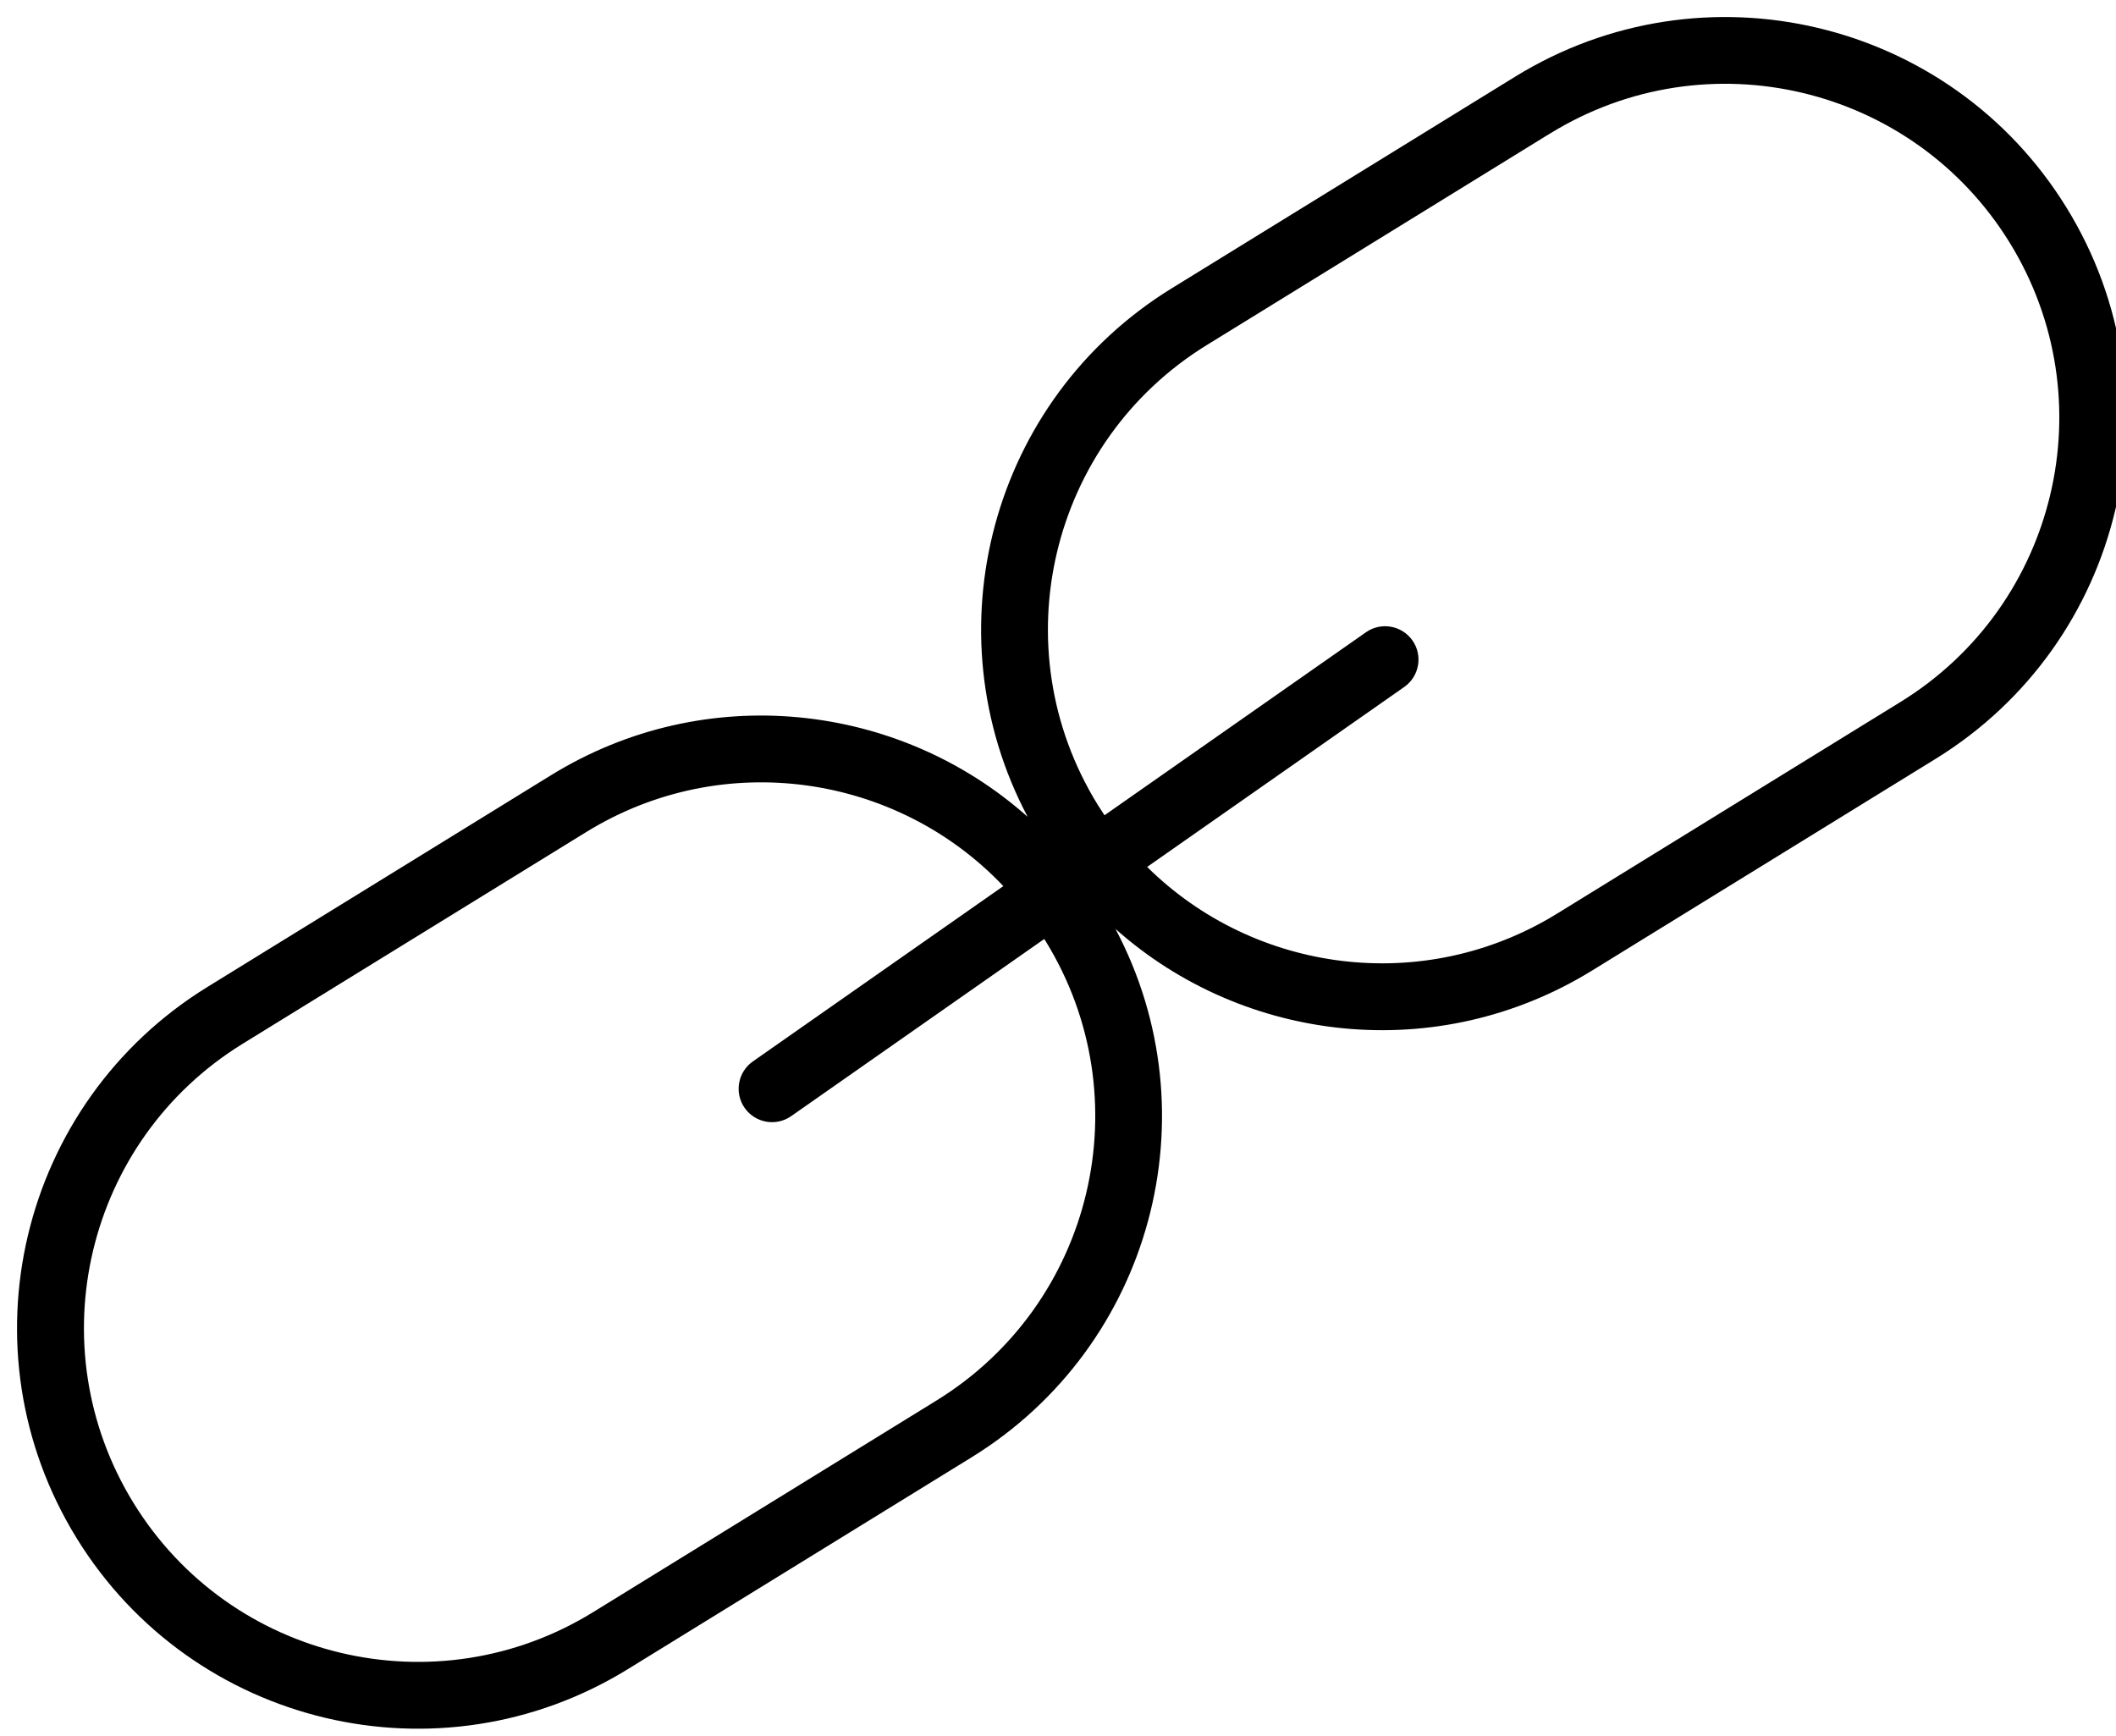 <!-- Generated by IcoMoon.io -->
<svg version="1.1" xmlns="http://www.w3.org/2000/svg" width="39" height="32" viewBox="0 0 39 32">
<title>link</title>
<path d="M28.571 2.46c2.893-1.783 6.684-0.883 8.468 2.010s0.883 6.684-2.010 8.467l-6.331 3.902c-2.466 1.52-5.584 1.090-7.555-0.861l4.739-3.317c0.278-0.195 0.346-0.579 0.151-0.857s-0.579-0.346-0.857-0.151l-4.819 3.373c-0.043-0.065-0.085-0.13-0.127-0.197-1.783-2.893-0.883-6.684 2.010-8.468l6.331-3.902zM18.492 16.332l-4.616 3.231c-0.278 0.195-0.346 0.579-0.151 0.857s0.579 0.346 0.857 0.151l4.665-3.265c0.008 0.013 0.016 0.025 0.024 0.038 1.783 2.893 0.883 6.684-2.010 8.468l-6.331 3.902c-2.893 1.783-6.684 0.883-8.467-2.010s-0.883-6.684 2.010-8.467l6.332-3.902c2.523-1.555 5.728-1.070 7.689 0.998zM21.594 5.315c-3.333 2.054-4.462 6.329-2.653 9.74-2.373-2.113-5.94-2.521-8.784-0.768l-6.332 3.902c-3.472 2.14-4.552 6.689-2.412 10.161s6.689 4.552 10.161 2.412l6.332-3.902c3.333-2.054 4.462-6.329 2.653-9.74 2.373 2.113 5.94 2.521 8.784 0.768l6.332-3.902c3.472-2.14 4.552-6.689 2.412-10.161s-6.689-4.552-10.161-2.412l-6.332 3.902z"></path>
</svg>
